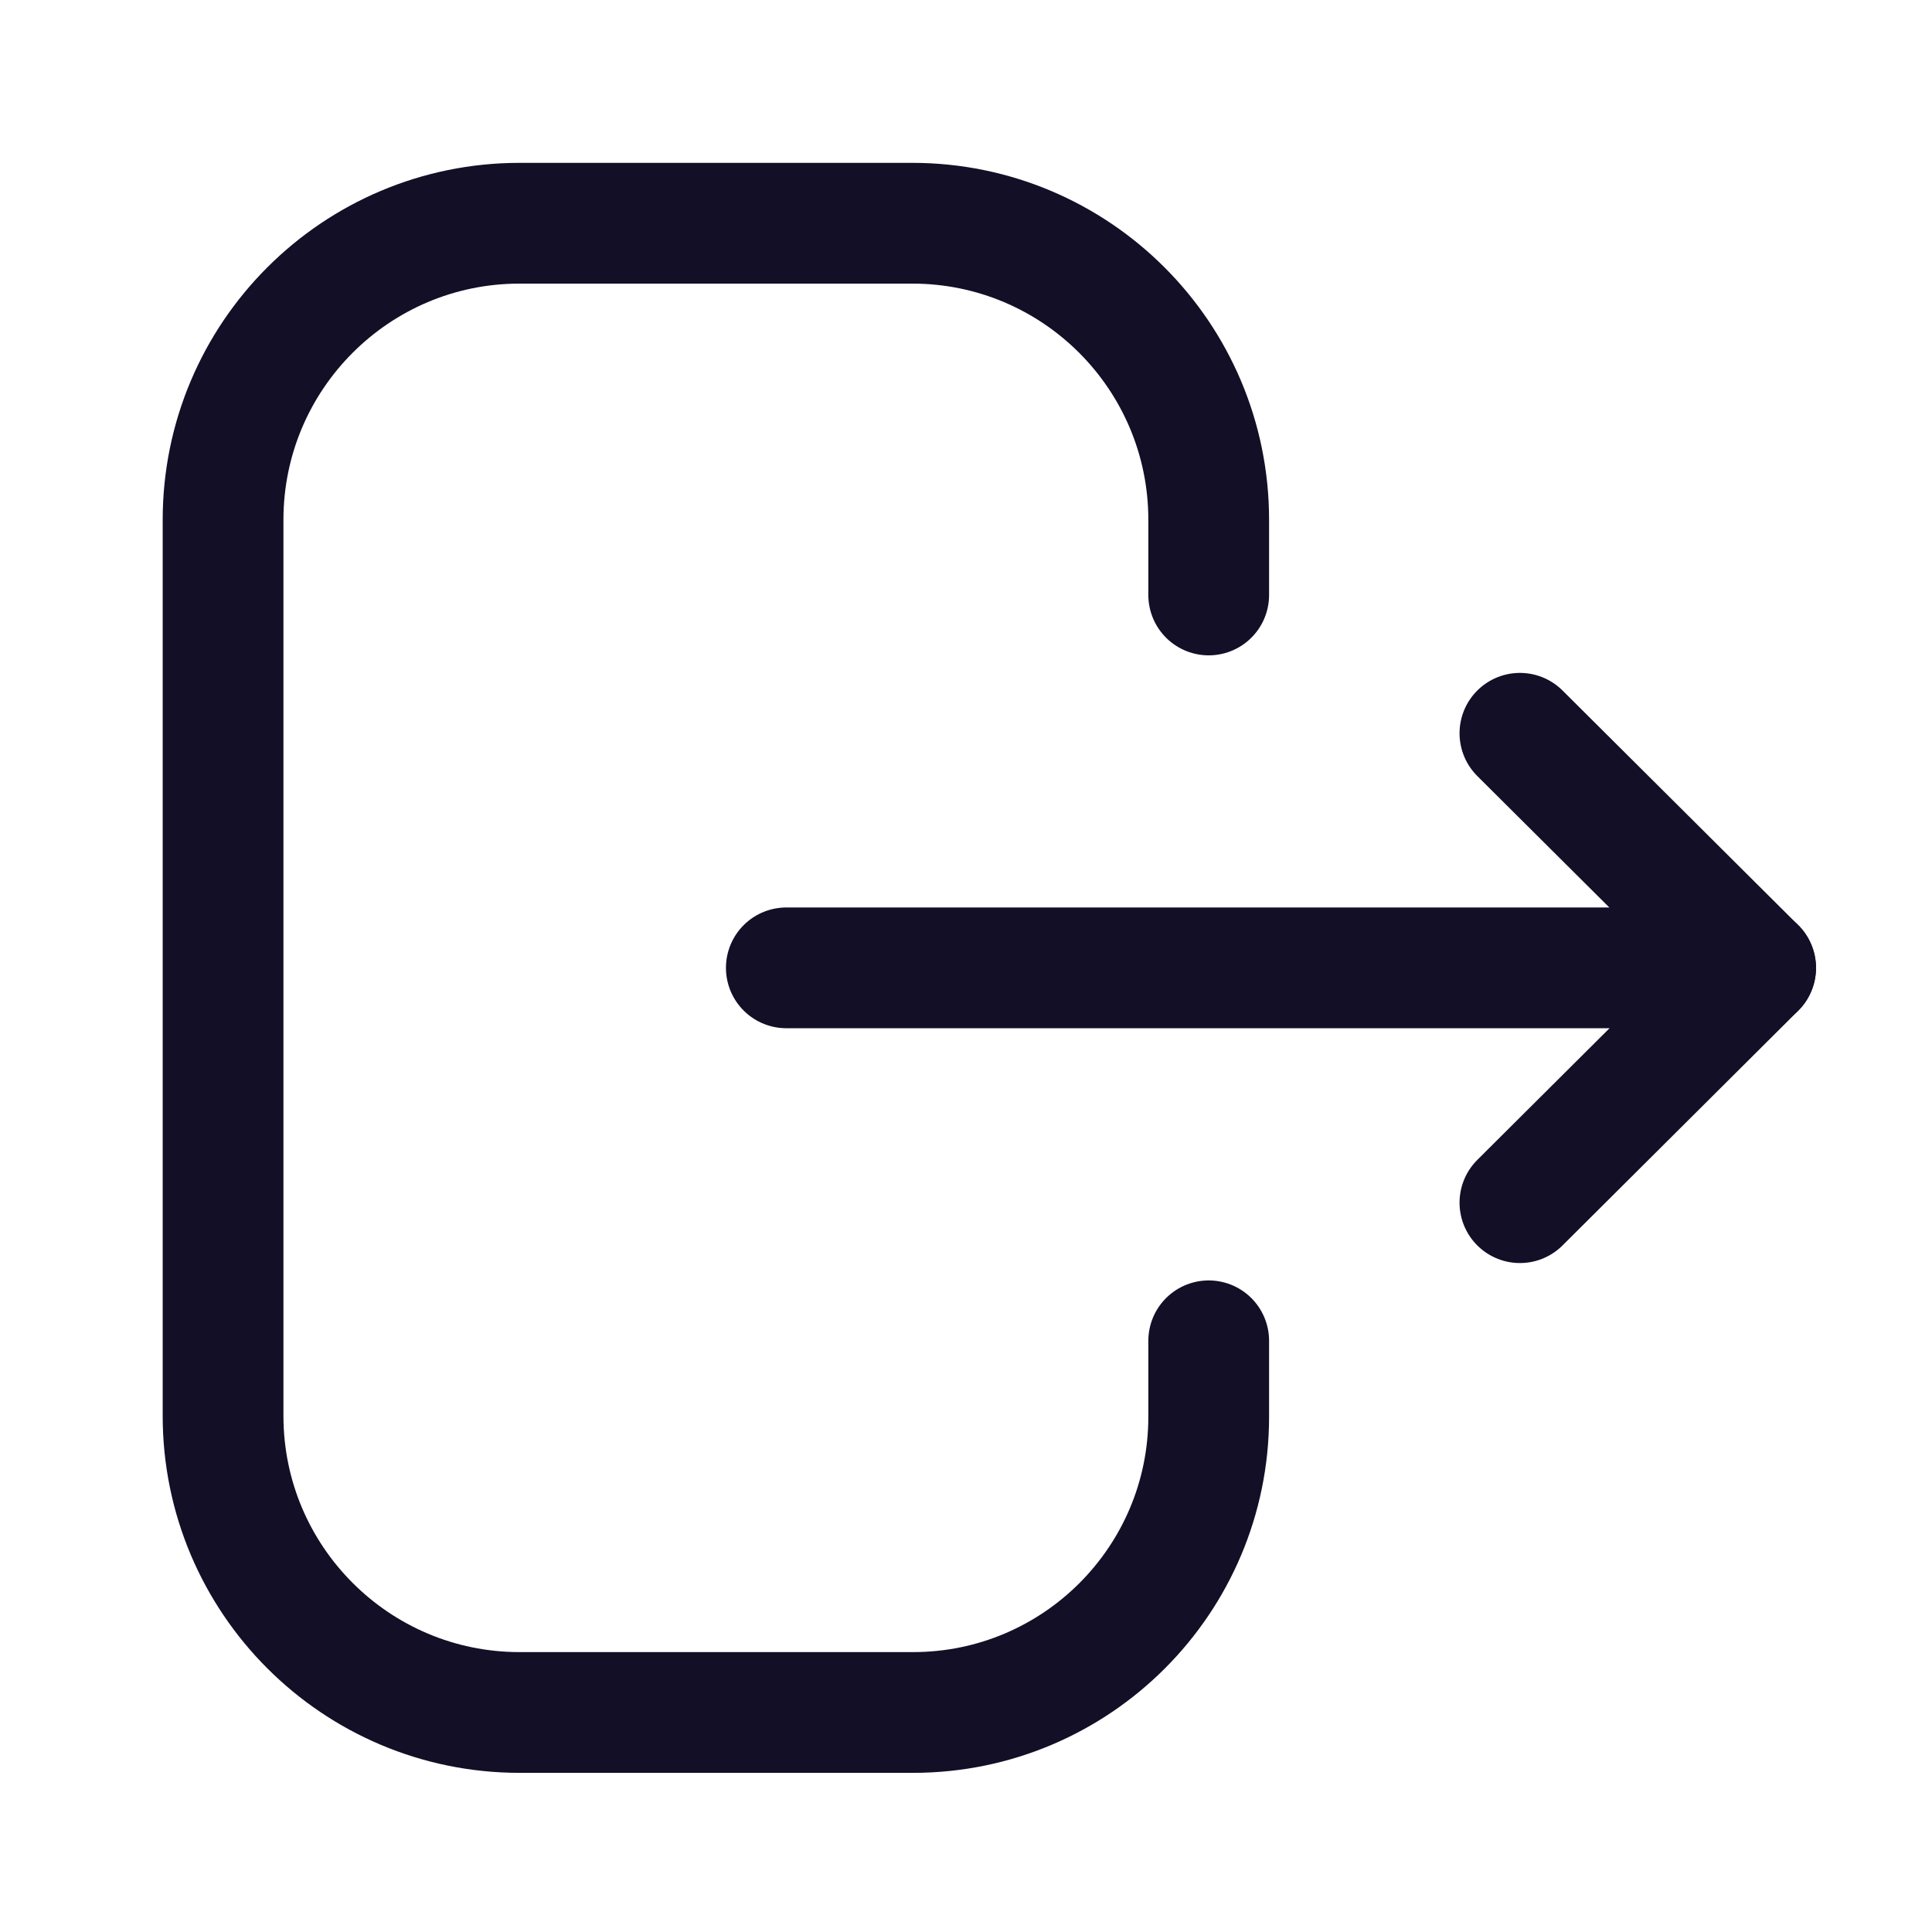 <svg width="24" height="24" viewBox="0 0 24 24" fill="none" xmlns="http://www.w3.org/2000/svg">
<g id="Iconly/Light/Logout">
<g id="Logout">
<path id="Stroke 1" d="M15.015 7.391V6.458C15.015 4.423 13.366 2.773 11.331 2.773H6.455C4.421 2.773 2.771 4.423 2.771 6.458V17.588C2.771 19.623 4.421 21.273 6.455 21.273H11.341C13.37 21.273 15.015 19.628 15.015 17.599V16.656" stroke="#130F26" stroke-width="1.5" stroke-linecap="round" stroke-linejoin="round"/>
<path id="Stroke 3" d="M21.809 12.023H9.768" stroke="#130F26" stroke-width="1.5" stroke-linecap="round" stroke-linejoin="round"/>
<path id="Stroke 5" d="M18.881 9.109L21.809 12.024L18.881 14.94" stroke="#130F26" stroke-width="1.5" stroke-linecap="round" stroke-linejoin="round"/>
</g>
</g>
</svg>
